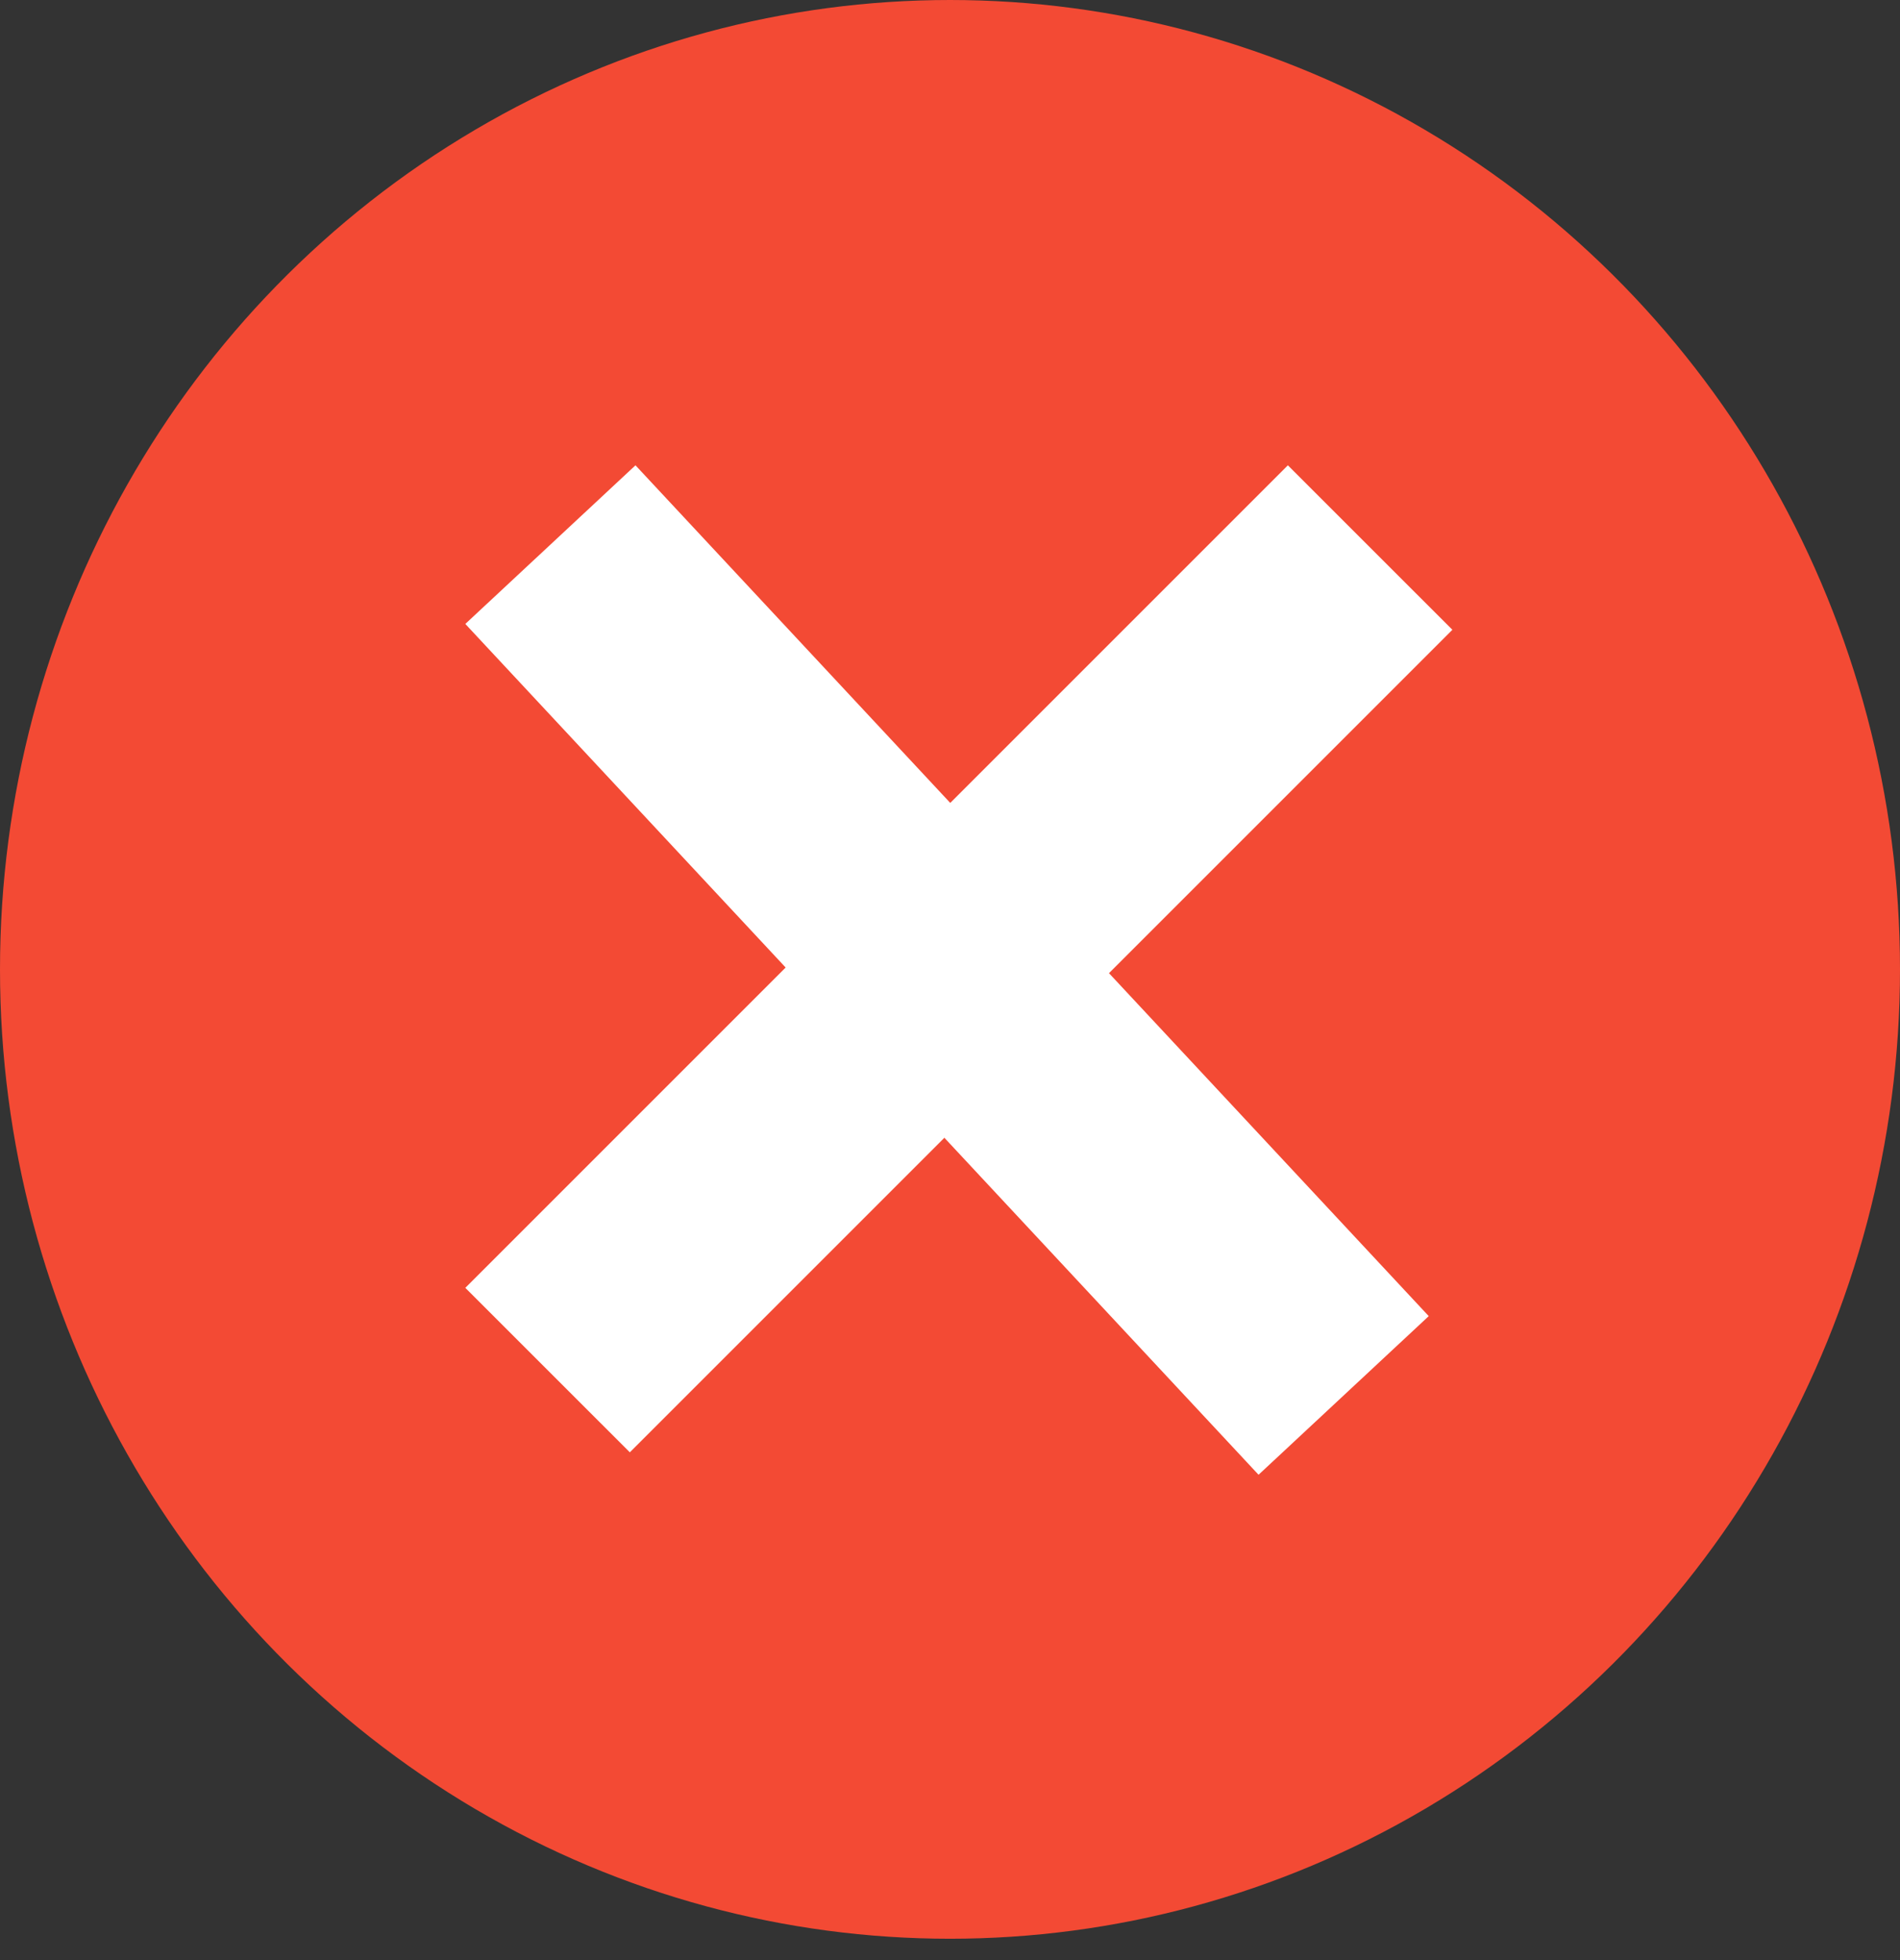 <svg width="63" height="65" viewBox="0 0 63 65" fill="none" xmlns="http://www.w3.org/2000/svg">
<rect x="0" y="0" width="63" height="65" fill="#333333" stroke="none"/>
<ellipse cx="31.5" cy="32.143" rx="31.5" ry="32.143" fill="#F34A34"/>
<path d="M15.429 20.689L21.071 15.429L47.374 43.641L41.731 48.901L15.429 20.689Z" fill="white"/>
<path d="M20.884 48.157L15.429 42.703L42.703 15.429L48.158 20.883L20.884 48.157Z" fill="white"/>
</svg>
